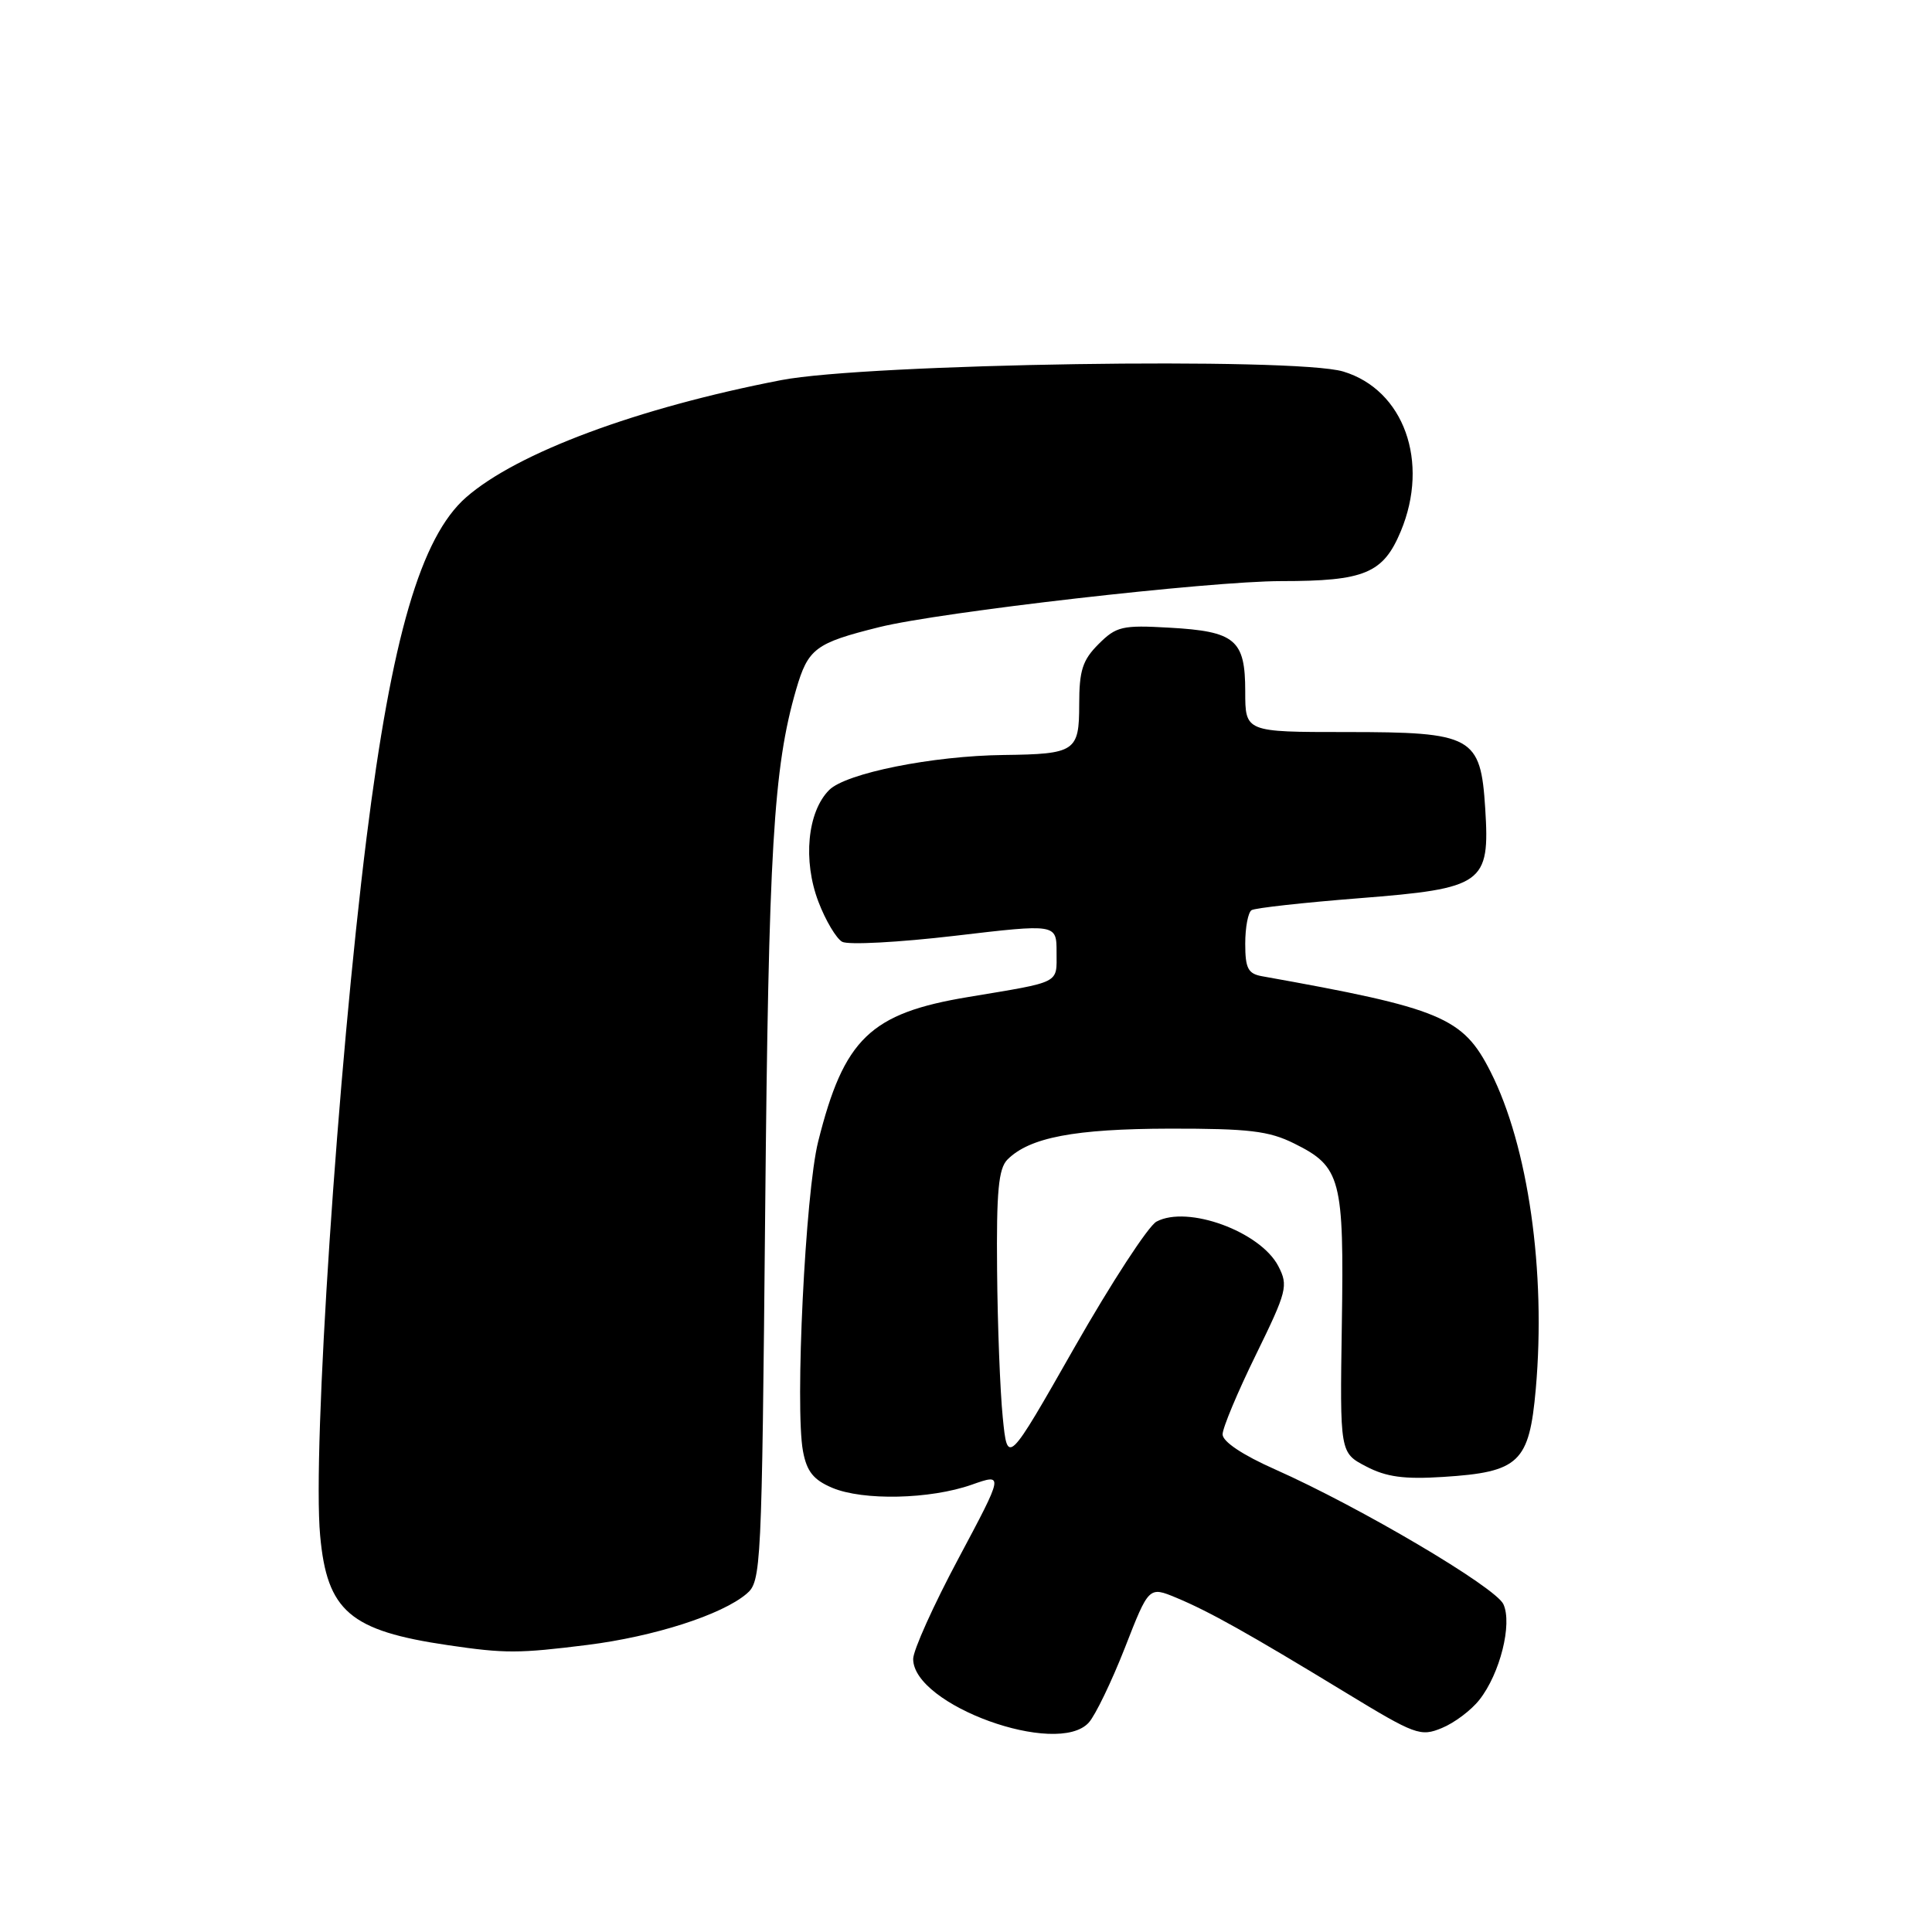 <?xml version="1.0" encoding="UTF-8" standalone="no"?>
<!DOCTYPE svg PUBLIC "-//W3C//DTD SVG 1.1//EN" "http://www.w3.org/Graphics/SVG/1.1/DTD/svg11.dtd" >
<svg xmlns="http://www.w3.org/2000/svg" xmlns:xlink="http://www.w3.org/1999/xlink" version="1.1" viewBox="0 0 256 256">
 <g >
 <path fill="currentColor"
d=" M 144.27 228.25 C 145.14 227.29 147.29 222.83 149.05 218.35 C 152.23 210.20 152.23 210.20 155.87 211.71 C 160.25 213.54 165.36 216.40 178.28 224.26 C 187.53 229.89 188.22 230.15 191.06 228.97 C 192.72 228.29 194.95 226.61 196.03 225.23 C 198.76 221.77 200.41 215.19 199.21 212.57 C 198.19 210.32 180.24 199.72 168.95 194.70 C 164.64 192.79 162.00 191.02 162.00 190.06 C 162.00 189.20 163.99 184.46 166.41 179.52 C 170.54 171.08 170.72 170.36 169.39 167.78 C 167.01 163.19 157.37 159.66 153.24 161.87 C 152.16 162.45 147.27 169.95 142.38 178.53 C 133.50 194.13 133.50 194.13 132.87 187.81 C 132.52 184.34 132.18 175.57 132.12 168.32 C 132.02 157.86 132.31 154.84 133.49 153.65 C 136.43 150.71 142.39 149.58 155.00 149.55 C 165.48 149.54 168.14 149.85 171.49 151.52 C 177.69 154.59 178.10 156.17 177.80 175.50 C 177.54 192.50 177.54 192.50 181.02 194.31 C 183.69 195.71 186.06 196.03 191.22 195.70 C 201.32 195.06 202.63 193.81 203.50 184.04 C 204.87 168.50 202.50 151.86 197.50 142.00 C 193.85 134.79 191.03 133.61 167.25 129.36 C 165.37 129.03 165.00 128.32 165.00 125.04 C 165.00 122.88 165.38 120.88 165.84 120.60 C 166.31 120.31 172.72 119.60 180.09 119.02 C 196.59 117.72 197.43 117.12 196.80 107.13 C 196.19 97.56 195.17 97.00 178.39 97.00 C 165.00 97.00 165.00 97.00 165.00 91.62 C 165.00 84.76 163.69 83.66 154.94 83.17 C 148.70 82.81 147.91 83.00 145.56 85.35 C 143.44 87.47 143.00 88.84 143.00 93.34 C 143.00 99.58 142.48 99.92 133.00 100.04 C 123.56 100.15 112.10 102.45 109.87 104.68 C 106.98 107.57 106.36 114.04 108.45 119.50 C 109.39 121.97 110.81 124.35 111.59 124.79 C 112.38 125.23 119.09 124.87 126.51 124.00 C 140.00 122.41 140.00 122.41 140.00 126.18 C 140.00 130.40 140.70 130.04 128.30 132.11 C 115.31 134.26 111.82 137.63 108.41 151.27 C 106.71 158.03 105.32 186.54 106.40 192.29 C 106.90 194.98 107.79 196.09 110.27 197.14 C 114.37 198.87 123.25 198.67 128.76 196.73 C 133.01 195.23 133.01 195.23 127.01 206.49 C 123.70 212.68 121.00 218.68 121.00 219.82 C 121.00 225.94 140.10 232.86 144.27 228.25 Z  M 77.85 217.96 C 86.67 216.85 95.63 213.98 98.92 211.19 C 100.87 209.55 100.94 208.01 101.39 160.50 C 101.84 112.55 102.48 101.75 105.49 91.37 C 107.08 85.92 108.03 85.21 116.50 83.10 C 124.58 81.09 160.27 77.00 169.77 77.00 C 180.82 77.00 183.28 75.98 185.61 70.40 C 189.45 61.19 186.02 51.65 177.99 49.23 C 171.59 47.30 114.88 48.17 103.50 50.37 C 84.46 54.05 68.49 60.00 61.75 65.91 C 55.77 71.16 51.89 84.44 48.57 111.00 C 44.74 141.67 41.38 192.13 42.42 203.46 C 43.33 213.50 46.37 216.09 59.40 218.00 C 66.93 219.11 68.74 219.10 77.85 217.96 Z "/>
</g>
</svg>